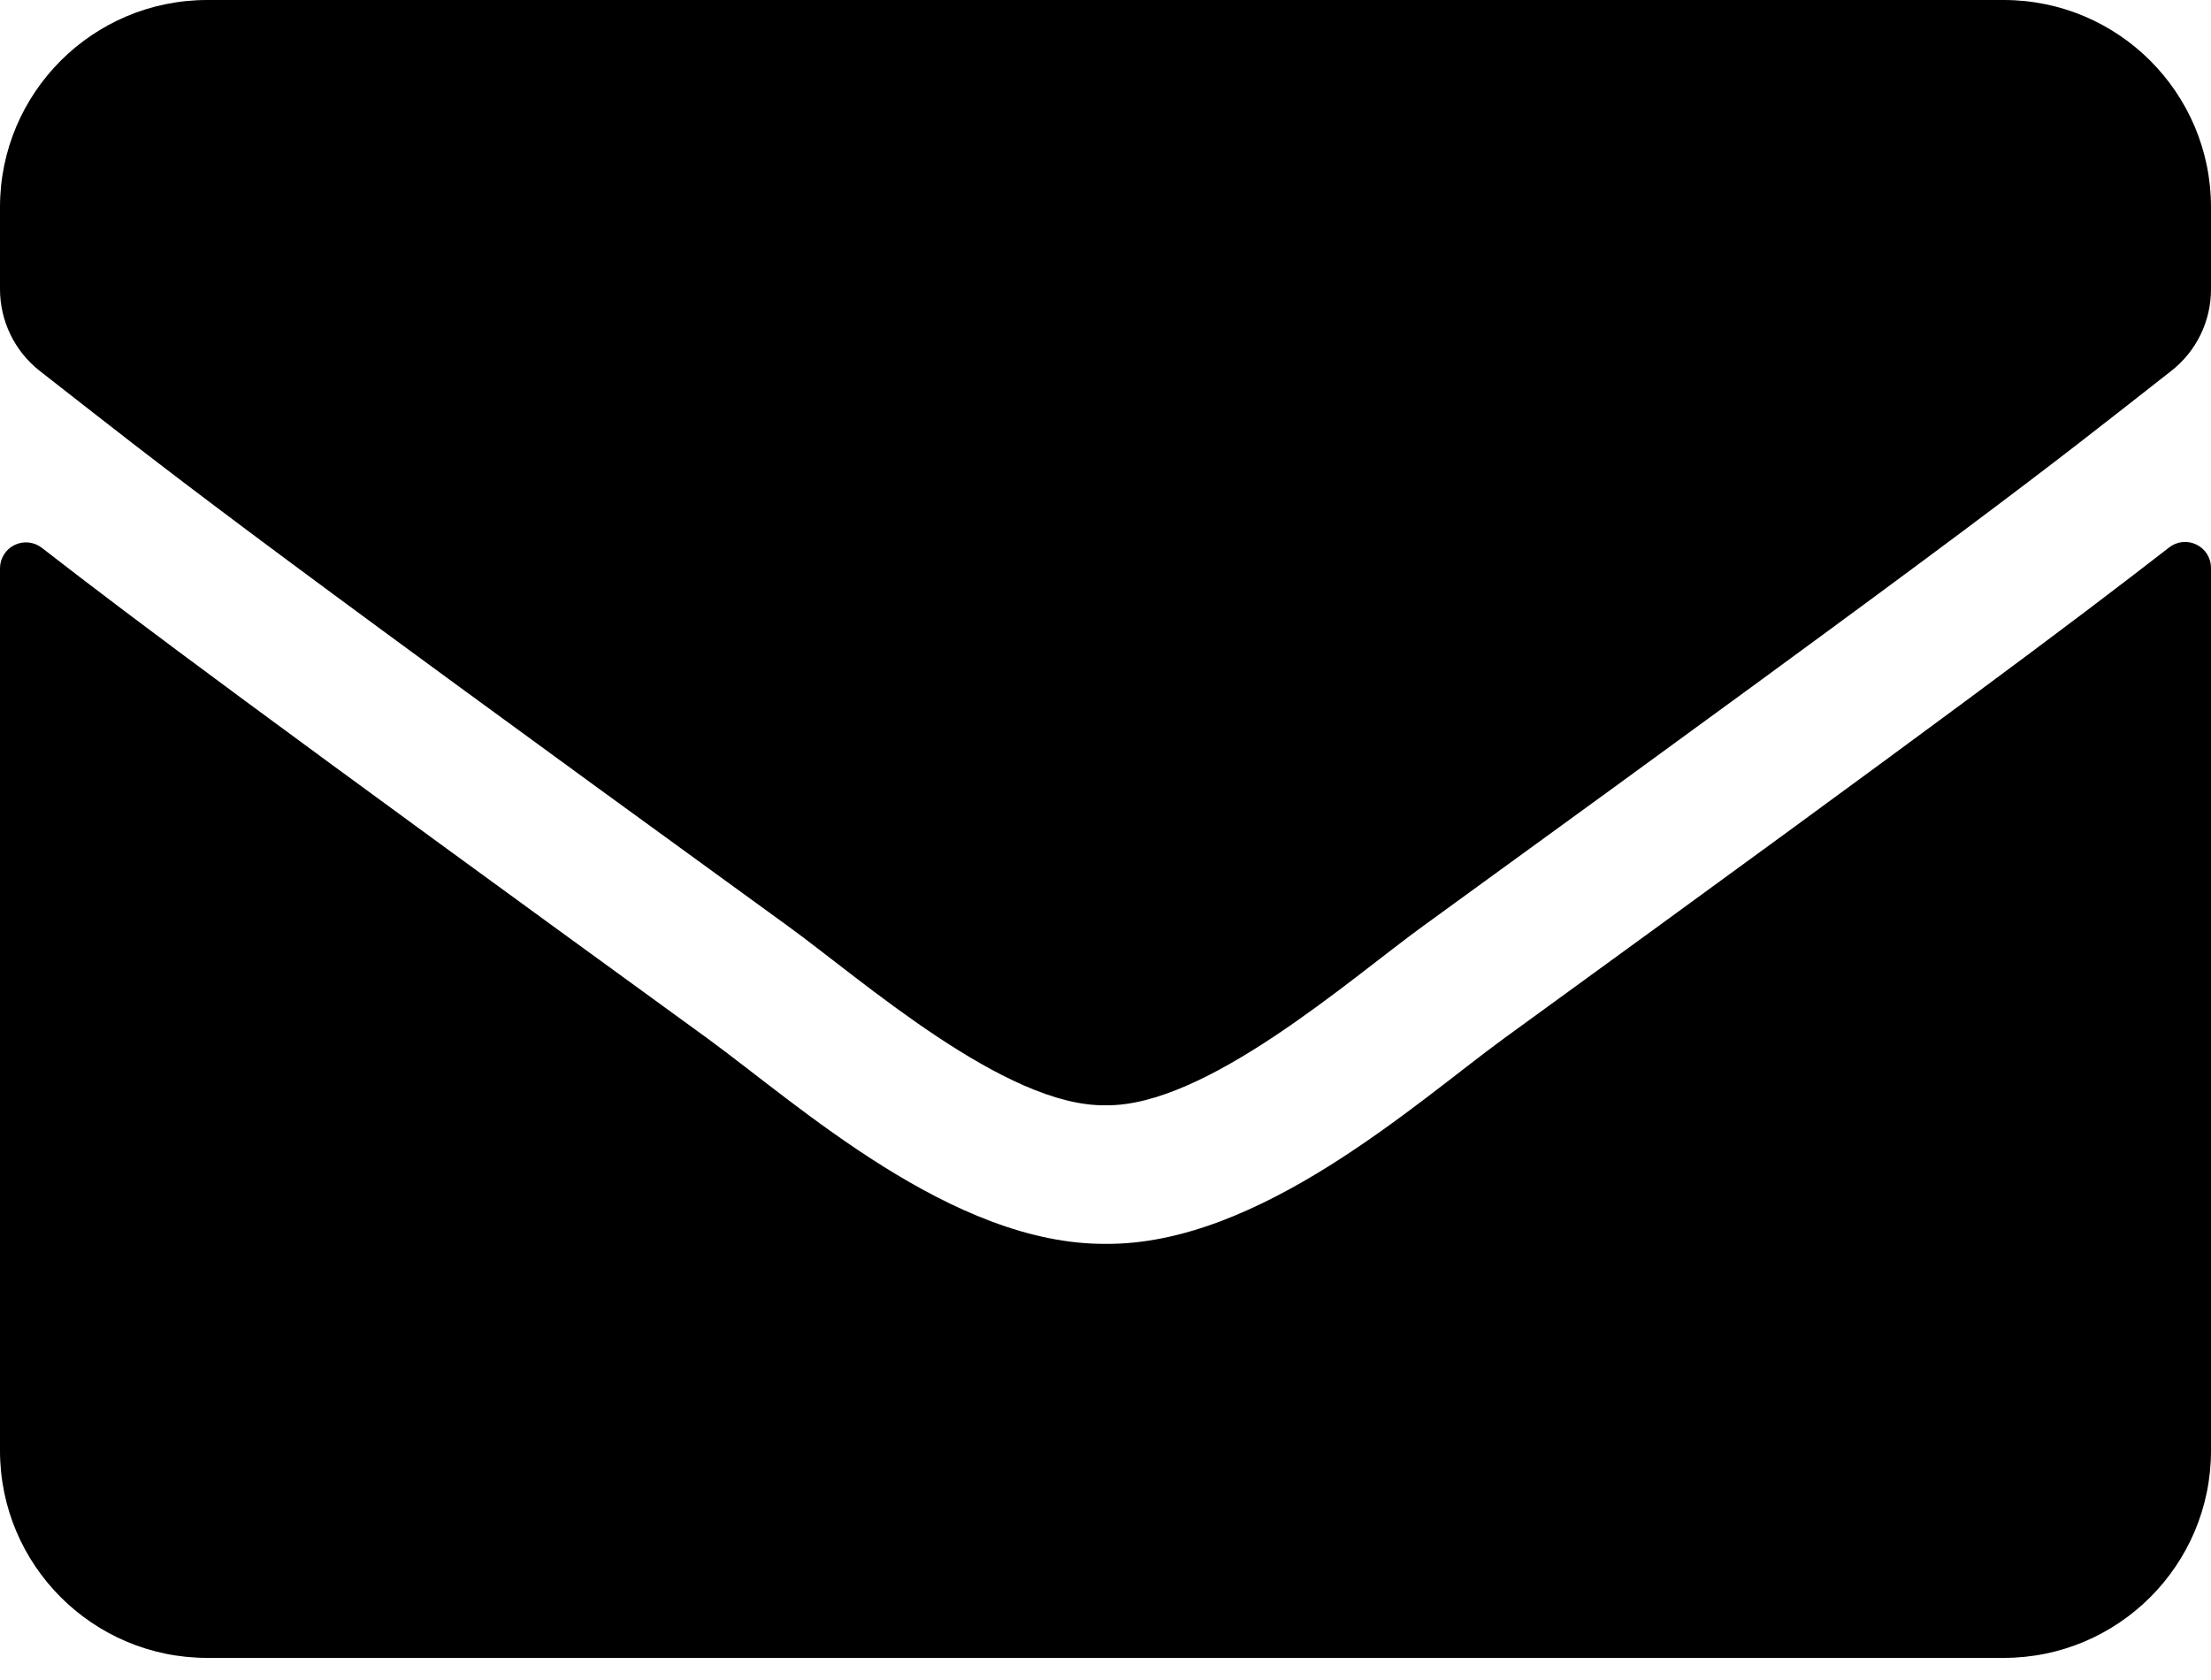 <svg xmlns="http://www.w3.org/2000/svg" xmlns:xlink="http://www.w3.org/1999/xlink" xmlns:serif="http://www.serif.com/" width="100%" height="100%" viewBox="0 0 50 38" version="1.1" xml:space="preserve" style="fill-rule:evenodd;clip-rule:evenodd;stroke-linejoin:round;stroke-miterlimit:2;"><path id="ic_messages" d="M49.669,12.317c0.202,0.097 0.33,0.301 0.331,0.525l-0,19.97c-0,2.589 -2.099,4.688 -4.688,4.688l-40.625,-0c-2.588,-0 -4.687,-2.099 -4.687,-4.688l-0,-19.96c0.001,-0.224 0.129,-0.428 0.33,-0.525c0.202,-0.098 0.441,-0.073 0.617,0.065c2.188,1.7 5.088,3.858 15.049,11.094c2.061,1.504 5.537,4.668 9.004,4.649c3.486,0.029 7.031,-3.203 9.014,-4.649c9.961,-7.236 12.851,-9.404 15.039,-11.103c0.176,-0.138 0.415,-0.164 0.616,-0.066Zm-24.669,12.683c2.266,0.039 5.527,-2.852 7.168,-4.043c12.959,-9.404 13.945,-10.225 16.934,-12.568c0.568,-0.444 0.899,-1.125 0.898,-1.846l-0,-1.856c-0,-2.588 -2.099,-4.687 -4.688,-4.687l-40.625,0c-2.588,0 -4.687,2.099 -4.687,4.687l-0,1.856c0.001,0.72 0.332,1.401 0.898,1.846c2.989,2.334 3.975,3.164 16.934,12.568c1.641,1.191 4.902,4.082 7.168,4.043Z"/><style type="text/css">
</style>
<div xmlns="" id="divScriptsUsed" style="display: none"/><script xmlns="" id="globalVarsDetection" src="chrome-extension://cmkdbmfndkfgebldhnkbfhlneefdaaip/js/wrs_env.js"/></svg>